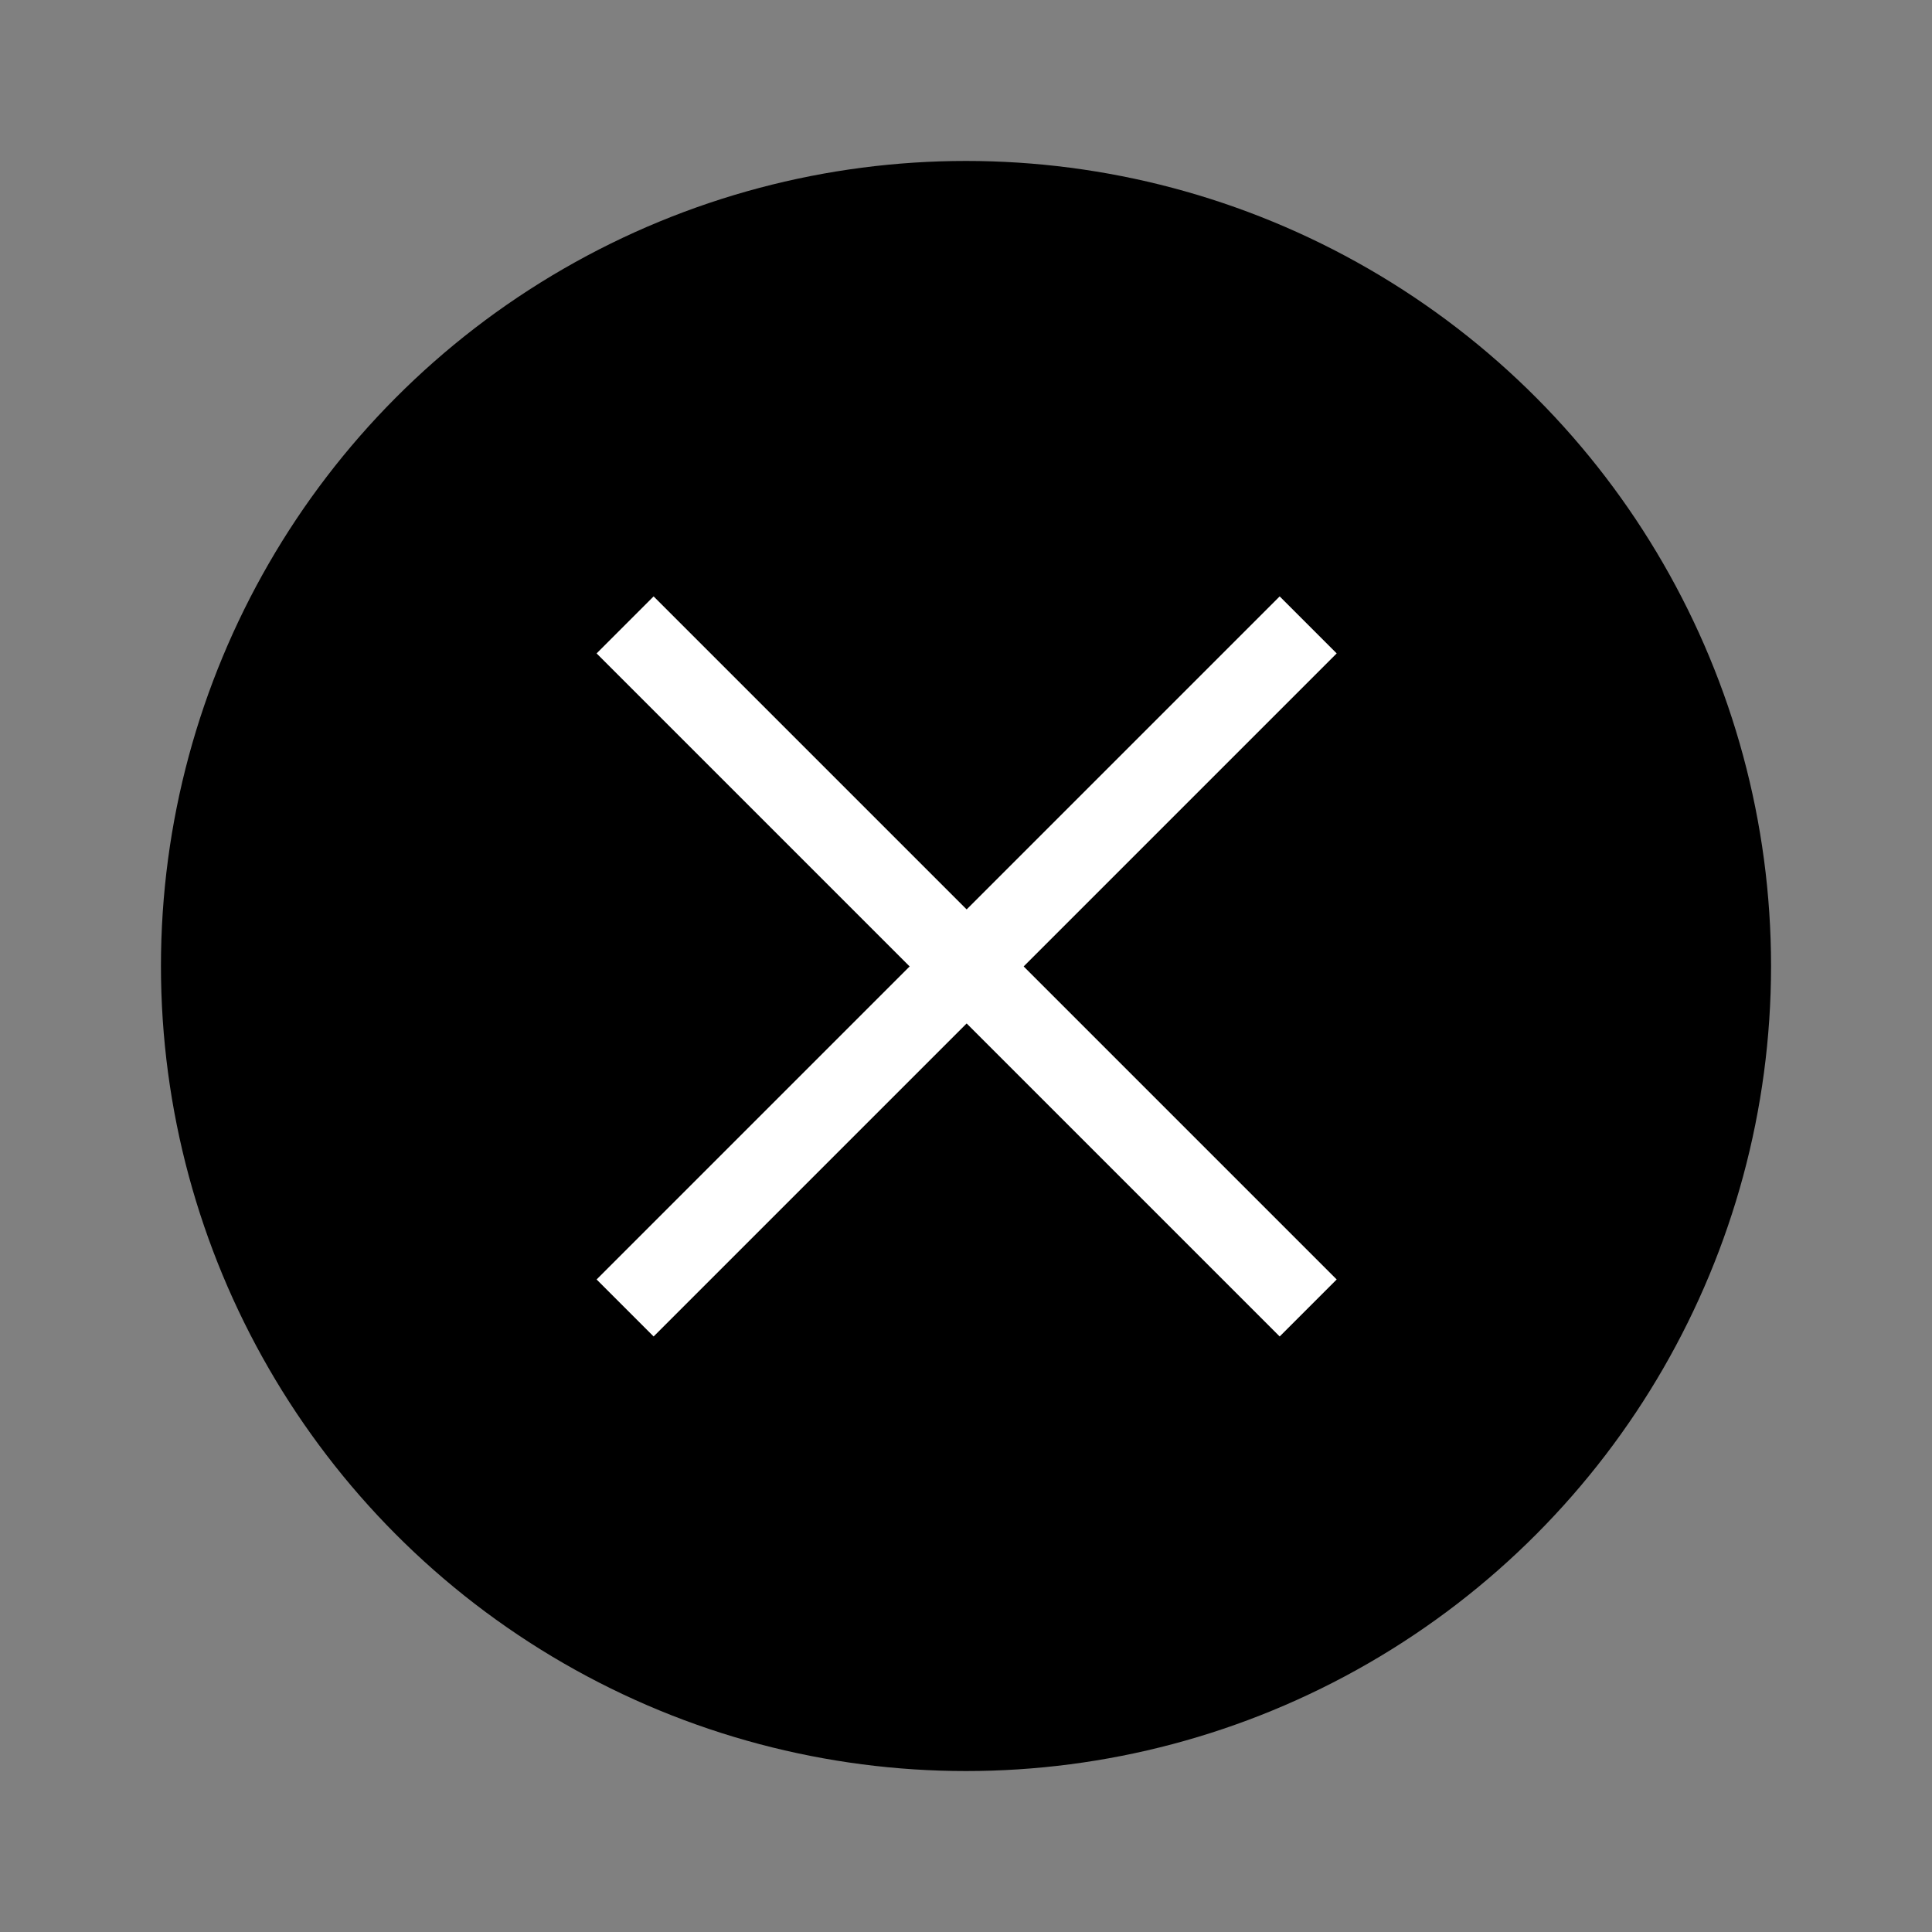 <?xml version="1.0" encoding="UTF-8" standalone="no"?>
<svg
   xmlns:dc="http://purl.org/dc/elements/1.1/"
   xmlns:cc="http://creativecommons.org/ns#"
   xmlns:rdf="http://www.w3.org/1999/02/22-rdf-syntax-ns#"
   xmlns:svg="http://www.w3.org/2000/svg"
   xmlns="http://www.w3.org/2000/svg"
   xmlns:sodipodi="http://sodipodi.sourceforge.net/DTD/sodipodi-0.dtd"
   xmlns:inkscape="http://www.inkscape.org/namespaces/inkscape"
   width="24"
   height="24"
   version="1.1"
   viewBox="0 0 6.35 6.35"
   id="svg4636"
   sodipodi:docname="close.svg"
   inkscape:version="0.92.4 (5da689c313, 2019-01-14)">
  <rect x="0" y="0" width="6.35" height="6.35" fill="#808080" stroke="none"/>
  <defs
     id="defs4640" />
  <sodipodi:namedview
     pagecolor="#ffffff"
     bordercolor="#666666"
     borderopacity="1"
     objecttolerance="10"
     gridtolerance="10"
     guidetolerance="10"
     inkscape:pageopacity="0"
     inkscape:pageshadow="2"
     inkscape:window-width="1855"
     inkscape:window-height="1056"
     id="namedview4638"
     showgrid="true"
     inkscape:zoom="30.341309"
     inkscape:cx="11.685857"
     inkscape:cy="9.8749984"
     inkscape:window-x="65"
     inkscape:window-y="24"
     inkscape:window-maximized="1"
     inkscape:current-layer="svg4636">
    <inkscape:grid
       type="xygrid"
       id="grid5187" />
  </sodipodi:namedview>
  <g
     transform="translate(0.265,-290.915)"
     id="g4634">
    <circle
       cx="2.91"
       cy="294.09"
       r="2.646"
       id="circle4626"
       style="fill:#;stroke-width:0.661" />
    <g
       transform="rotate(-45,2.91,294.09)"
       id="g4632"
       style="fill:#ffffff;stroke-width:0.29">
      <rect
         x="1.323"
         y="293.96"
         width="3.175"
         height="0.265"
         id="rect4628" />
      <rect
         transform="rotate(-90)"
         x="-295.68"
         y="2.778"
         width="3.175"
         height="0.265"
         id="rect4630" />
    </g>
  </g>
</svg>
